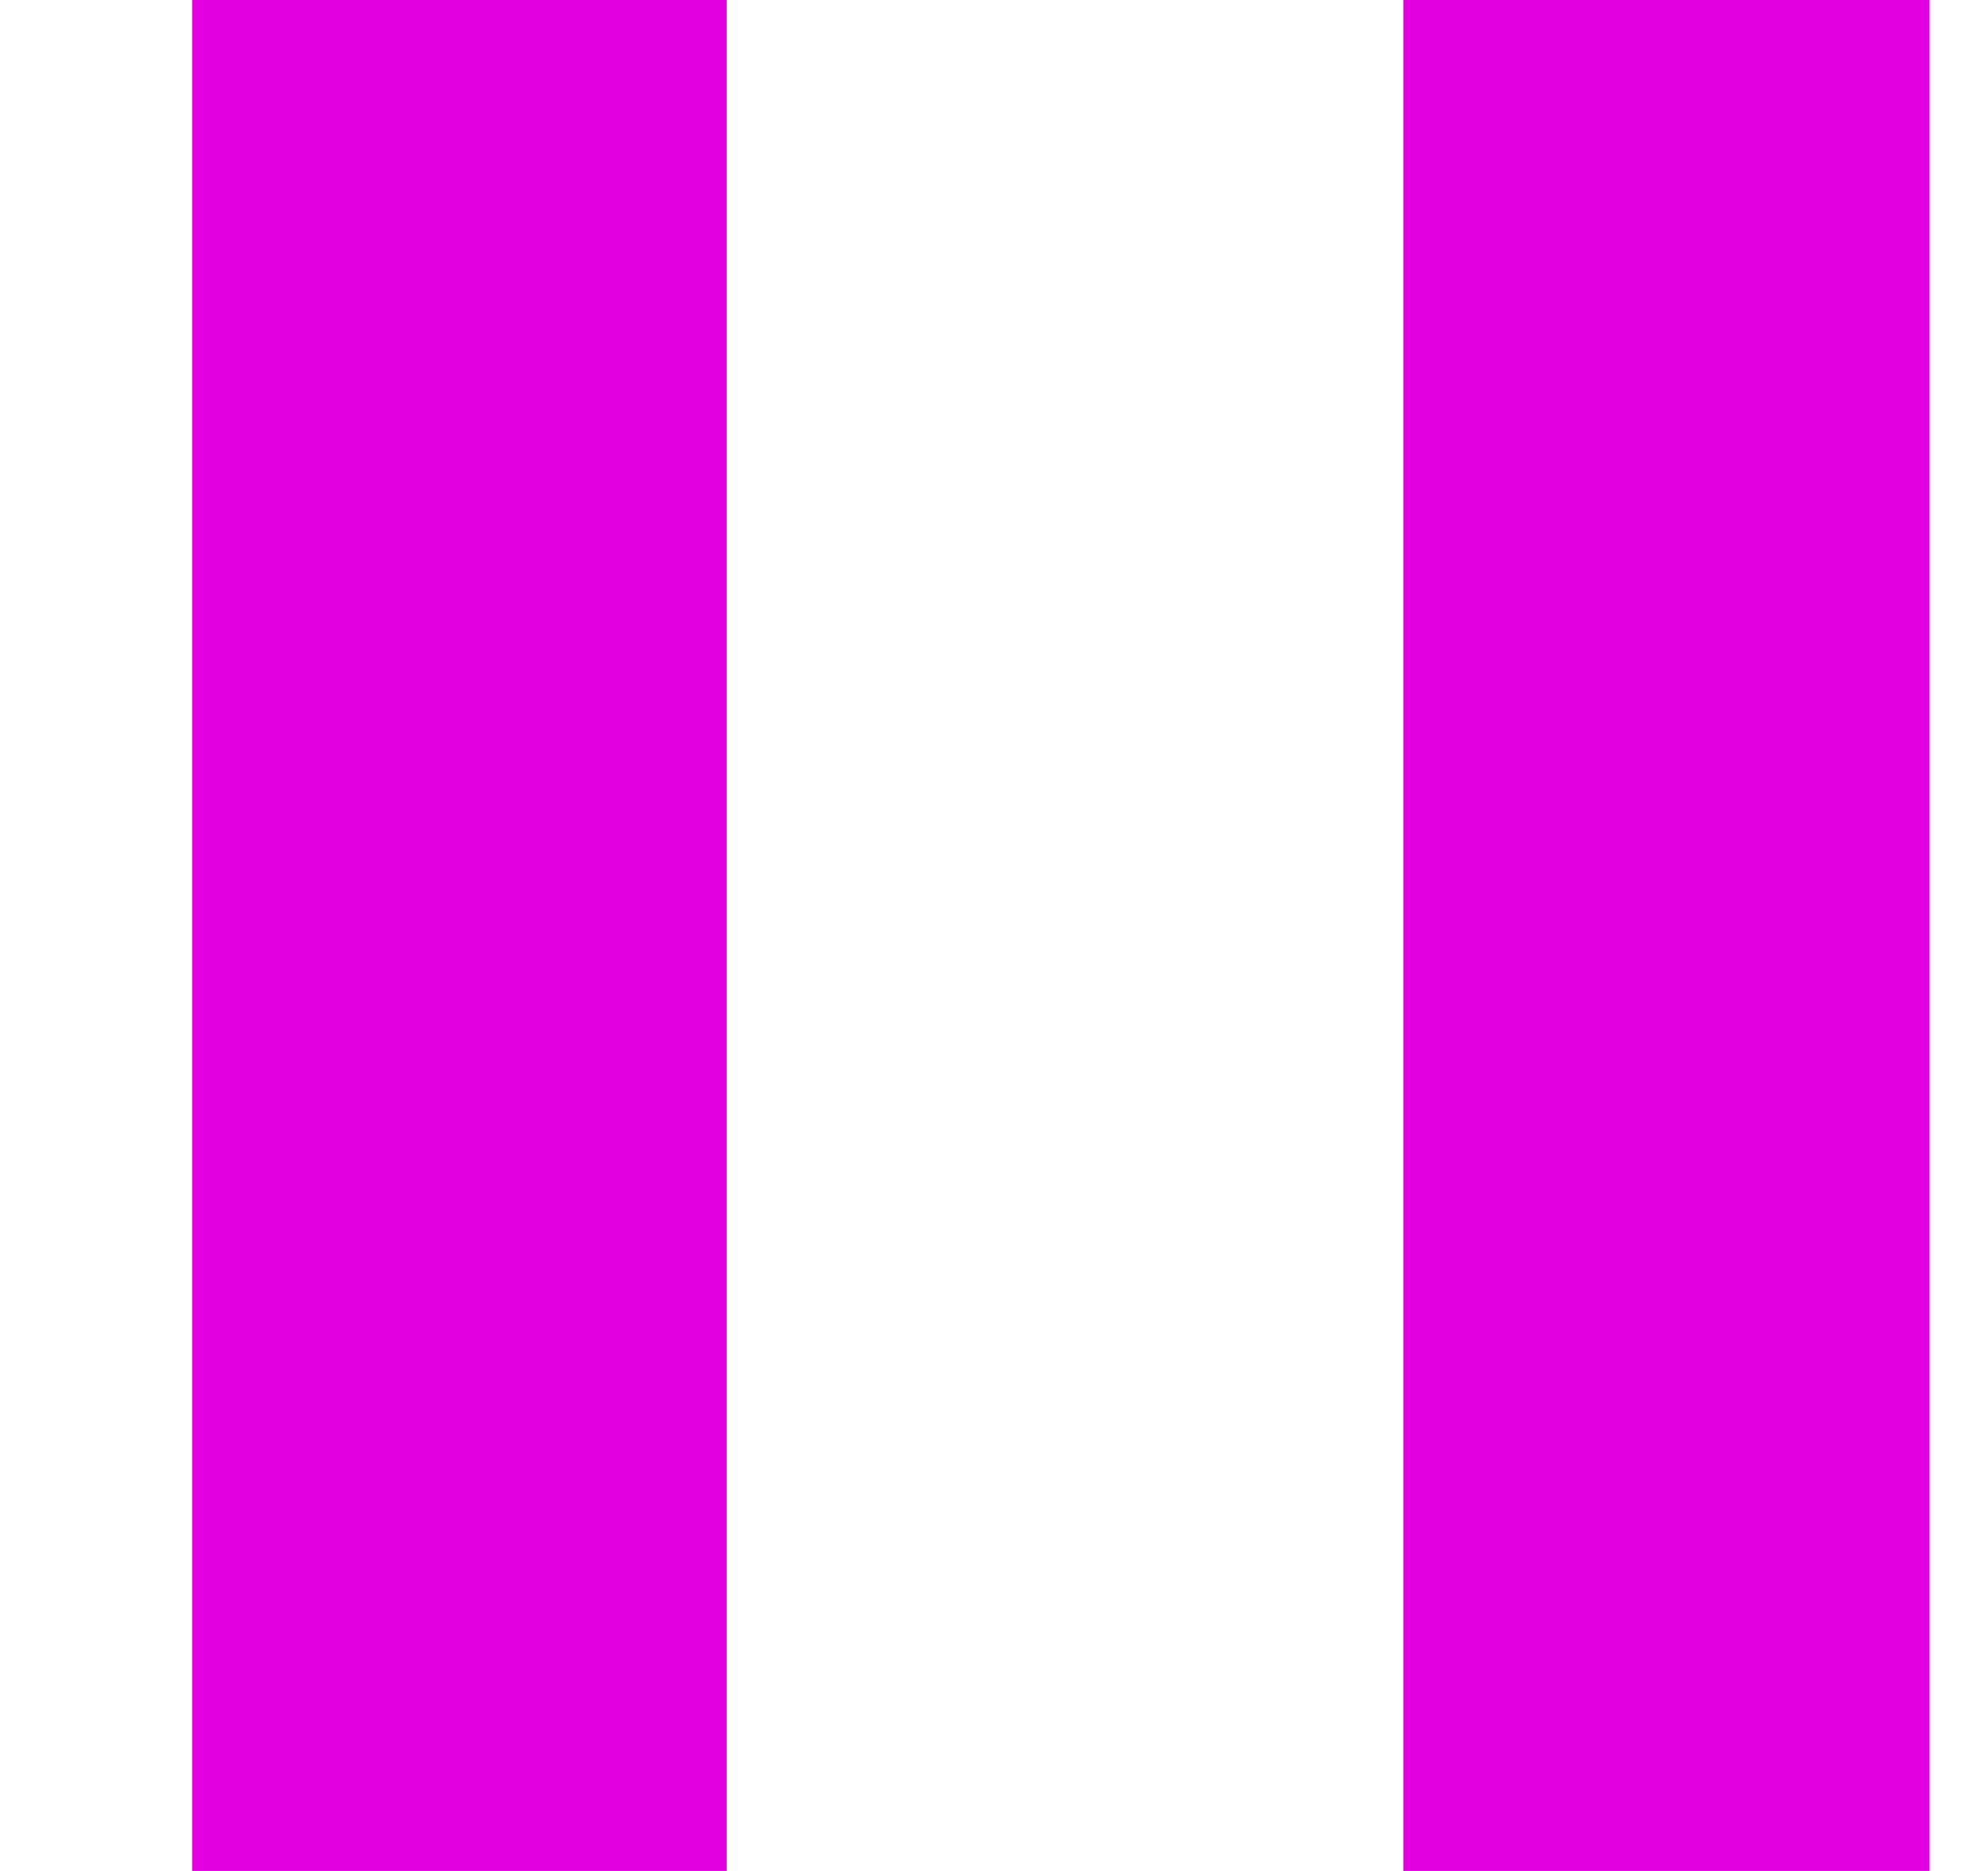<svg width="17" height="16" viewBox="0 0 17 16" fill="none" xmlns="http://www.w3.org/2000/svg">
<g clip-path="url(#clip0)">
<path d="M16.571 0H12V16H16.571V0Z" fill="#E200E1"/>
<path d="M6.214 0H1.643V16H6.214V0Z" fill="#E200E1"/>
</g>
<defs>
<clipPath id="clip0">
<rect width="16" height="16" fill="white" transform="translate(0.5)"/>
</clipPath>
</defs>
</svg>
